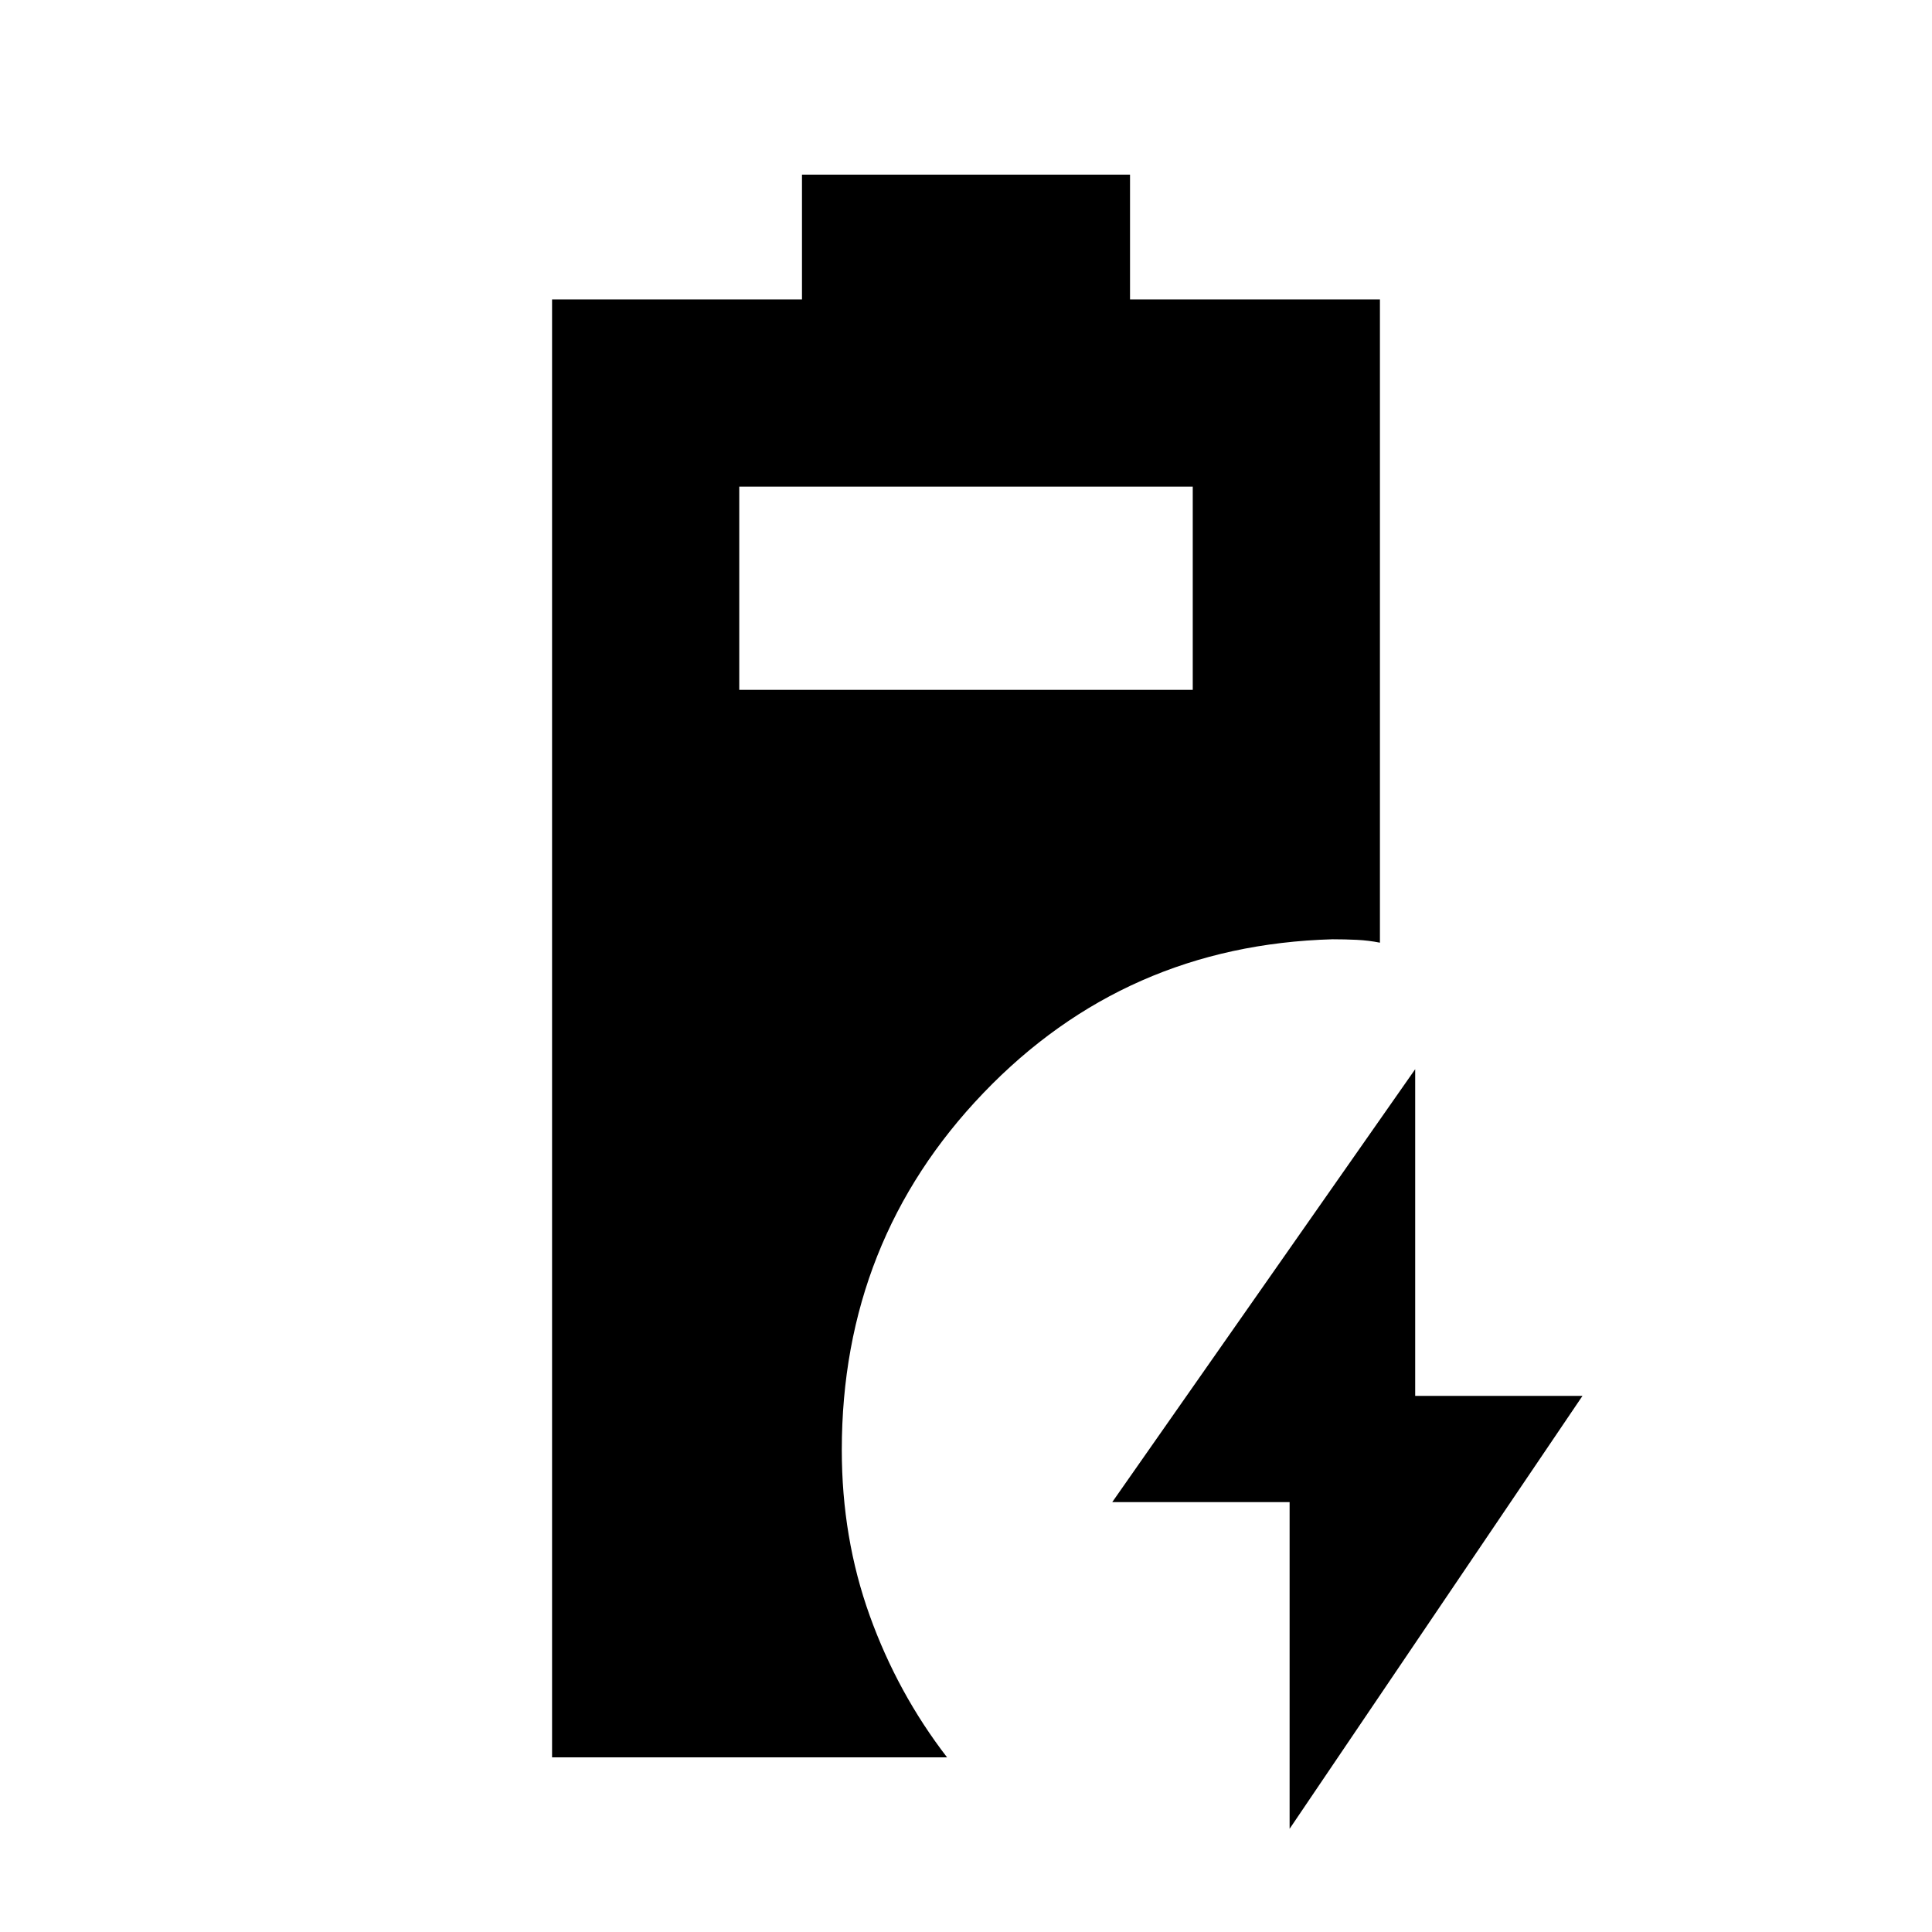 <svg xmlns="http://www.w3.org/2000/svg" height="20" viewBox="0 -960 960 960" width="20"><path d="M274.32-86.78v-724.44H398.5v-62h163v62h124.18v319.63q-5.66-1.13-11.53-1.41-5.87-.28-12.08-.28-102.98 2.93-173.39 76.35-70.4 73.42-70.4 177.43 0 43.69 13.86 82.26 13.86 38.57 38.45 70.46H274.32Zm93.01-530.44h225.34v-101H367.33v101ZM640.8-51.28v-162.33h-88.13L703.2-428.72v162.33h83.13L640.8-51.28Z"/></svg>